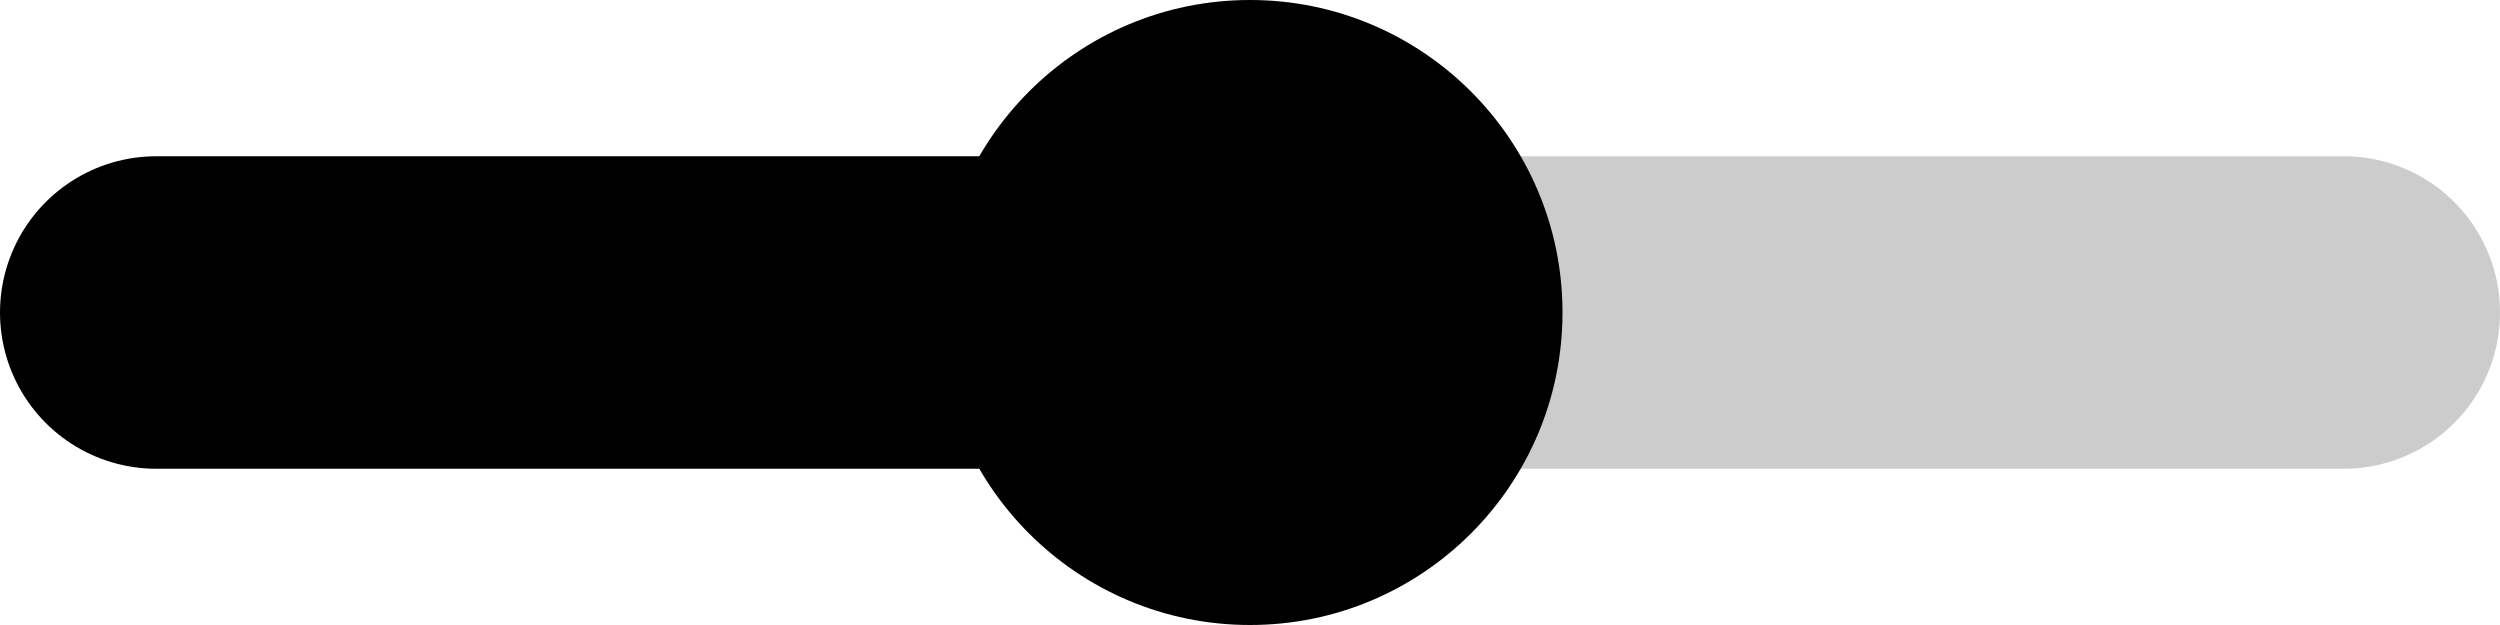 <svg width="32" height="8" viewBox="0 0 32 8" fill="none" xmlns="http://www.w3.org/2000/svg">
<path d="M2 4L16 4" stroke="black" stroke-width="4" stroke-linecap="round"/>
<path d="M16 4H30" stroke="#CCCCCC" stroke-width="4" stroke-linecap="round"/>
<circle cx="16" cy="4" r="4" fill="black"/>
</svg>
